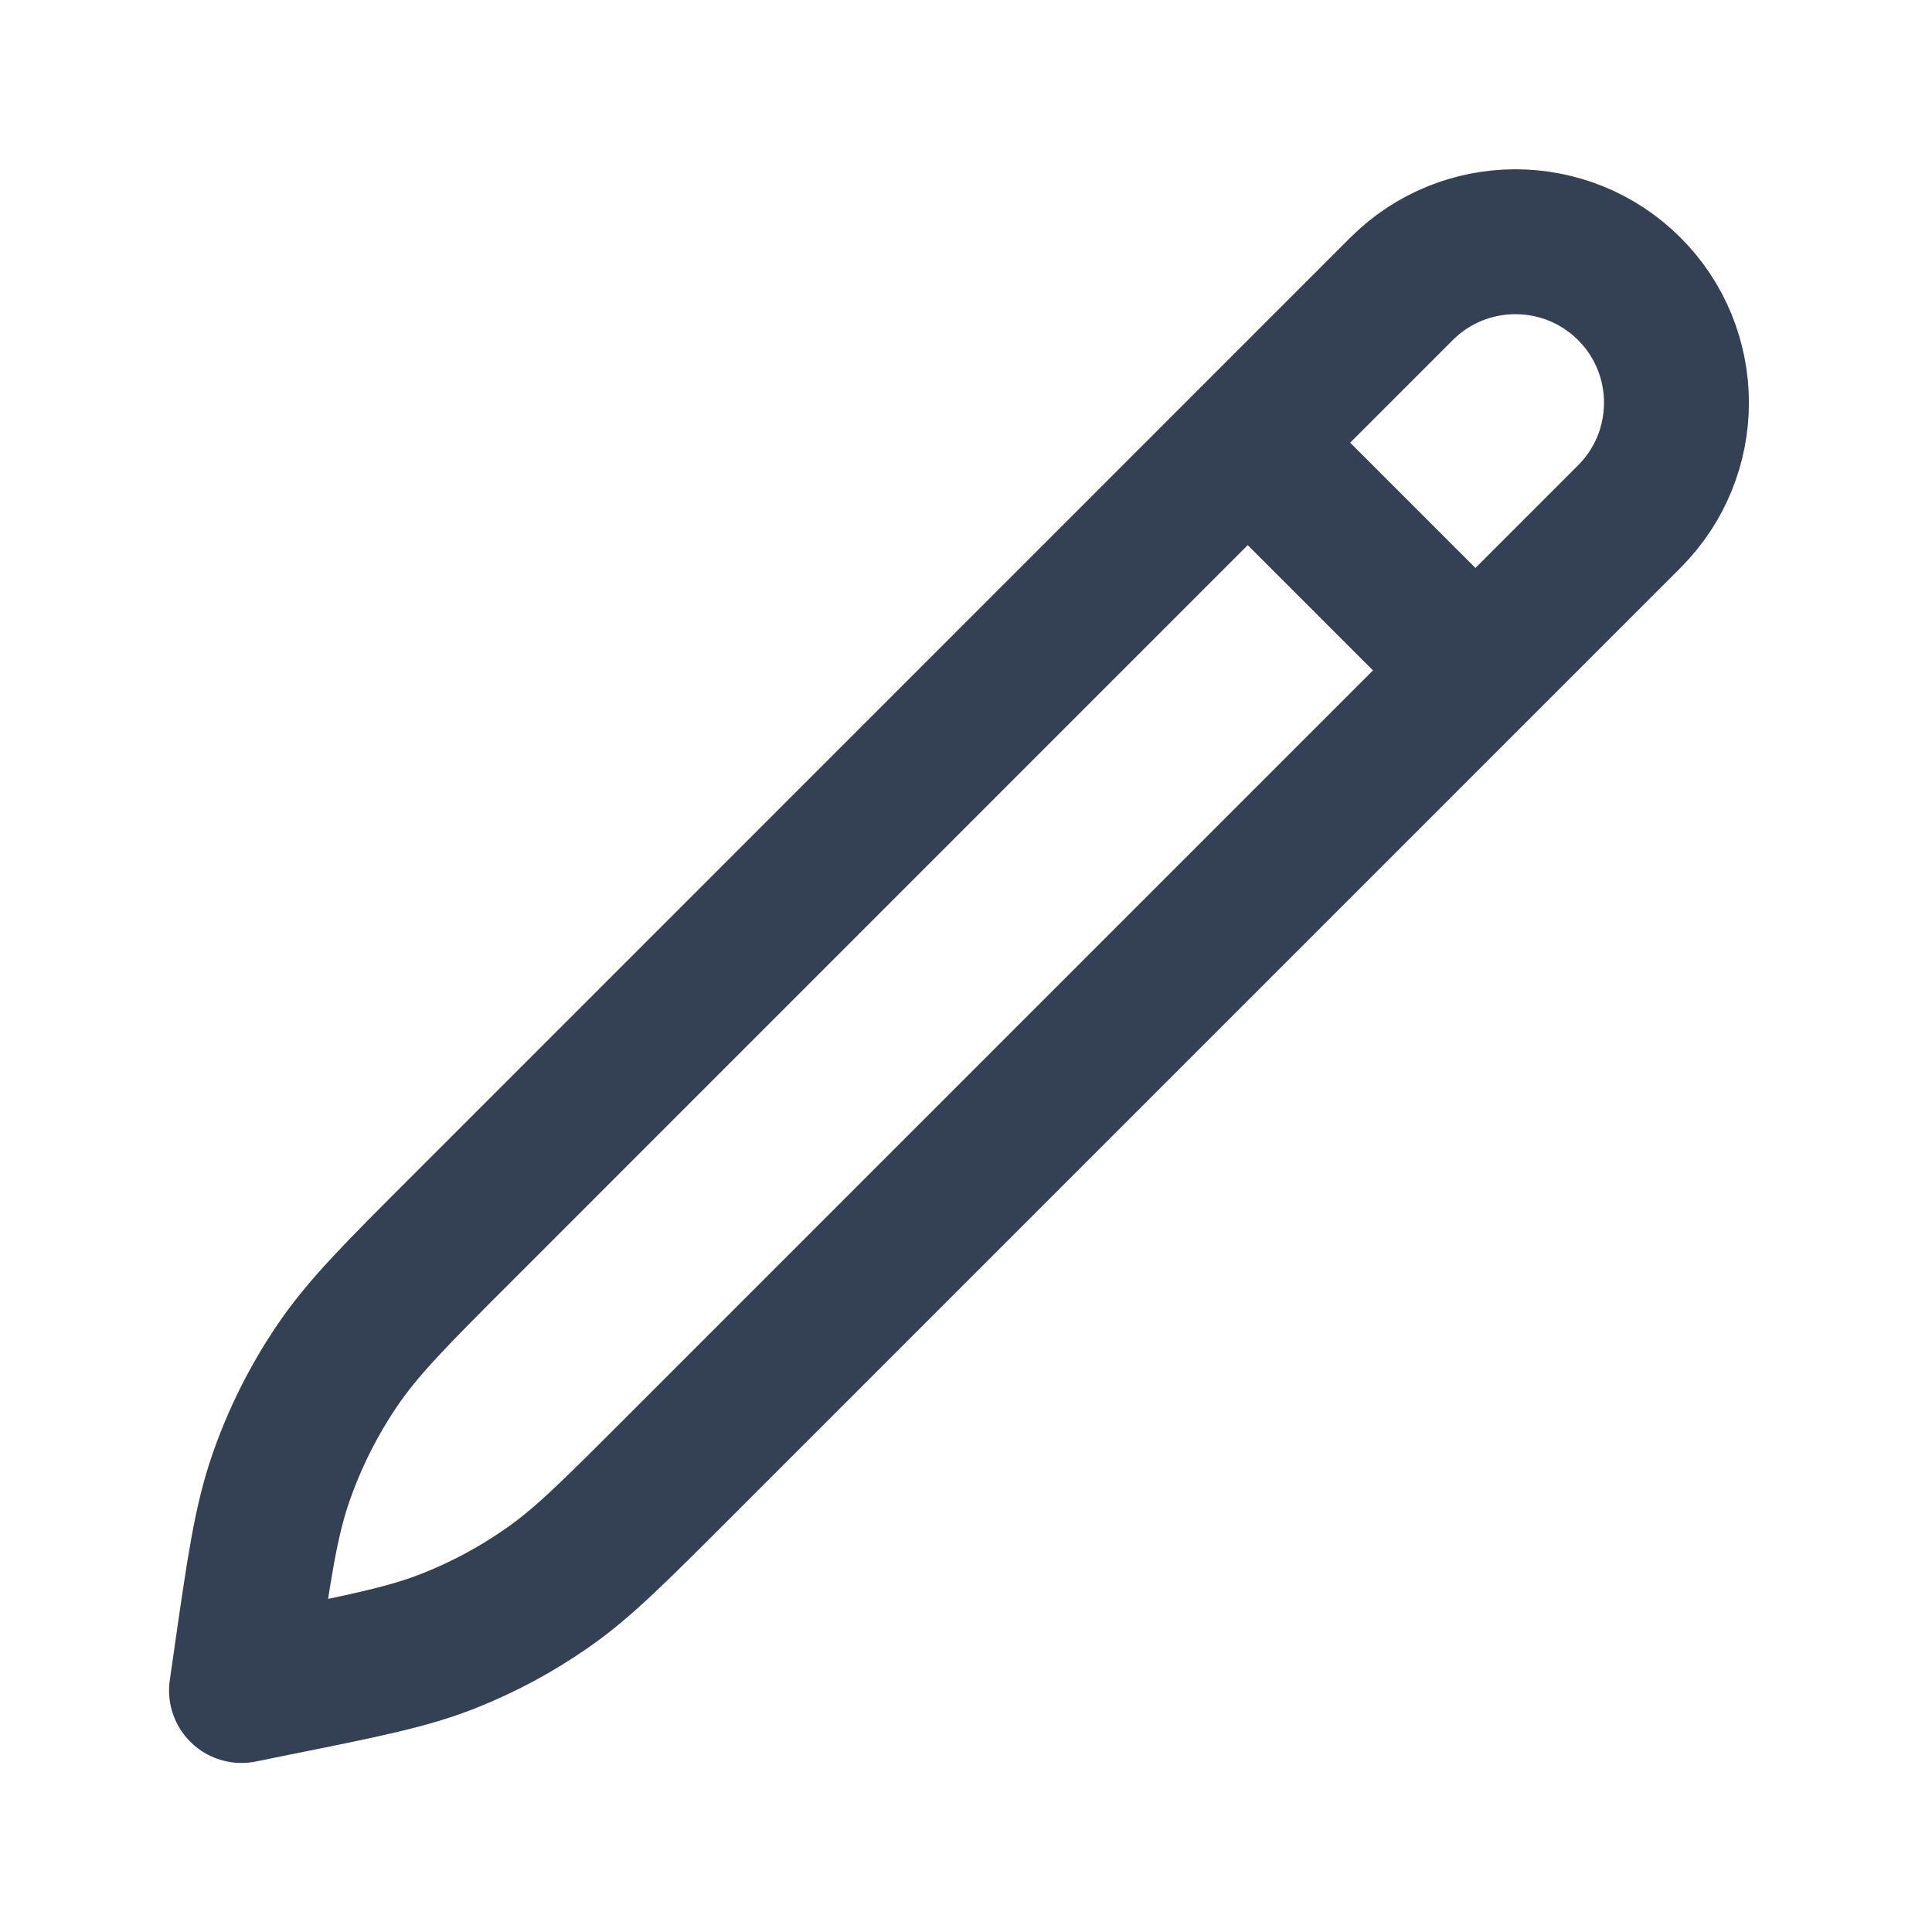 <svg width="16" height="16" viewBox="0 0 16 16" fill="none" xmlns="http://www.w3.org/2000/svg">
<g id="pen">
<path id="Icon" d="M10.333 3.666L12.219 5.552M2 14L2.032 13.778C2.144 12.995 2.2 12.603 2.327 12.237C2.44 11.912 2.594 11.604 2.786 11.319C3.002 10.997 3.282 10.717 3.842 10.158L11.607 2.392C12.128 1.872 12.972 1.872 13.493 2.392C14.014 2.913 14.014 3.757 13.493 4.278L5.585 12.186C5.077 12.694 4.823 12.948 4.534 13.149C4.277 13.329 4.001 13.477 3.709 13.592C3.381 13.721 3.029 13.792 2.325 13.934L2 14Z" stroke="#344054" stroke-width="1.2" stroke-linecap="round" stroke-linejoin="round"/>
</g>
</svg>
